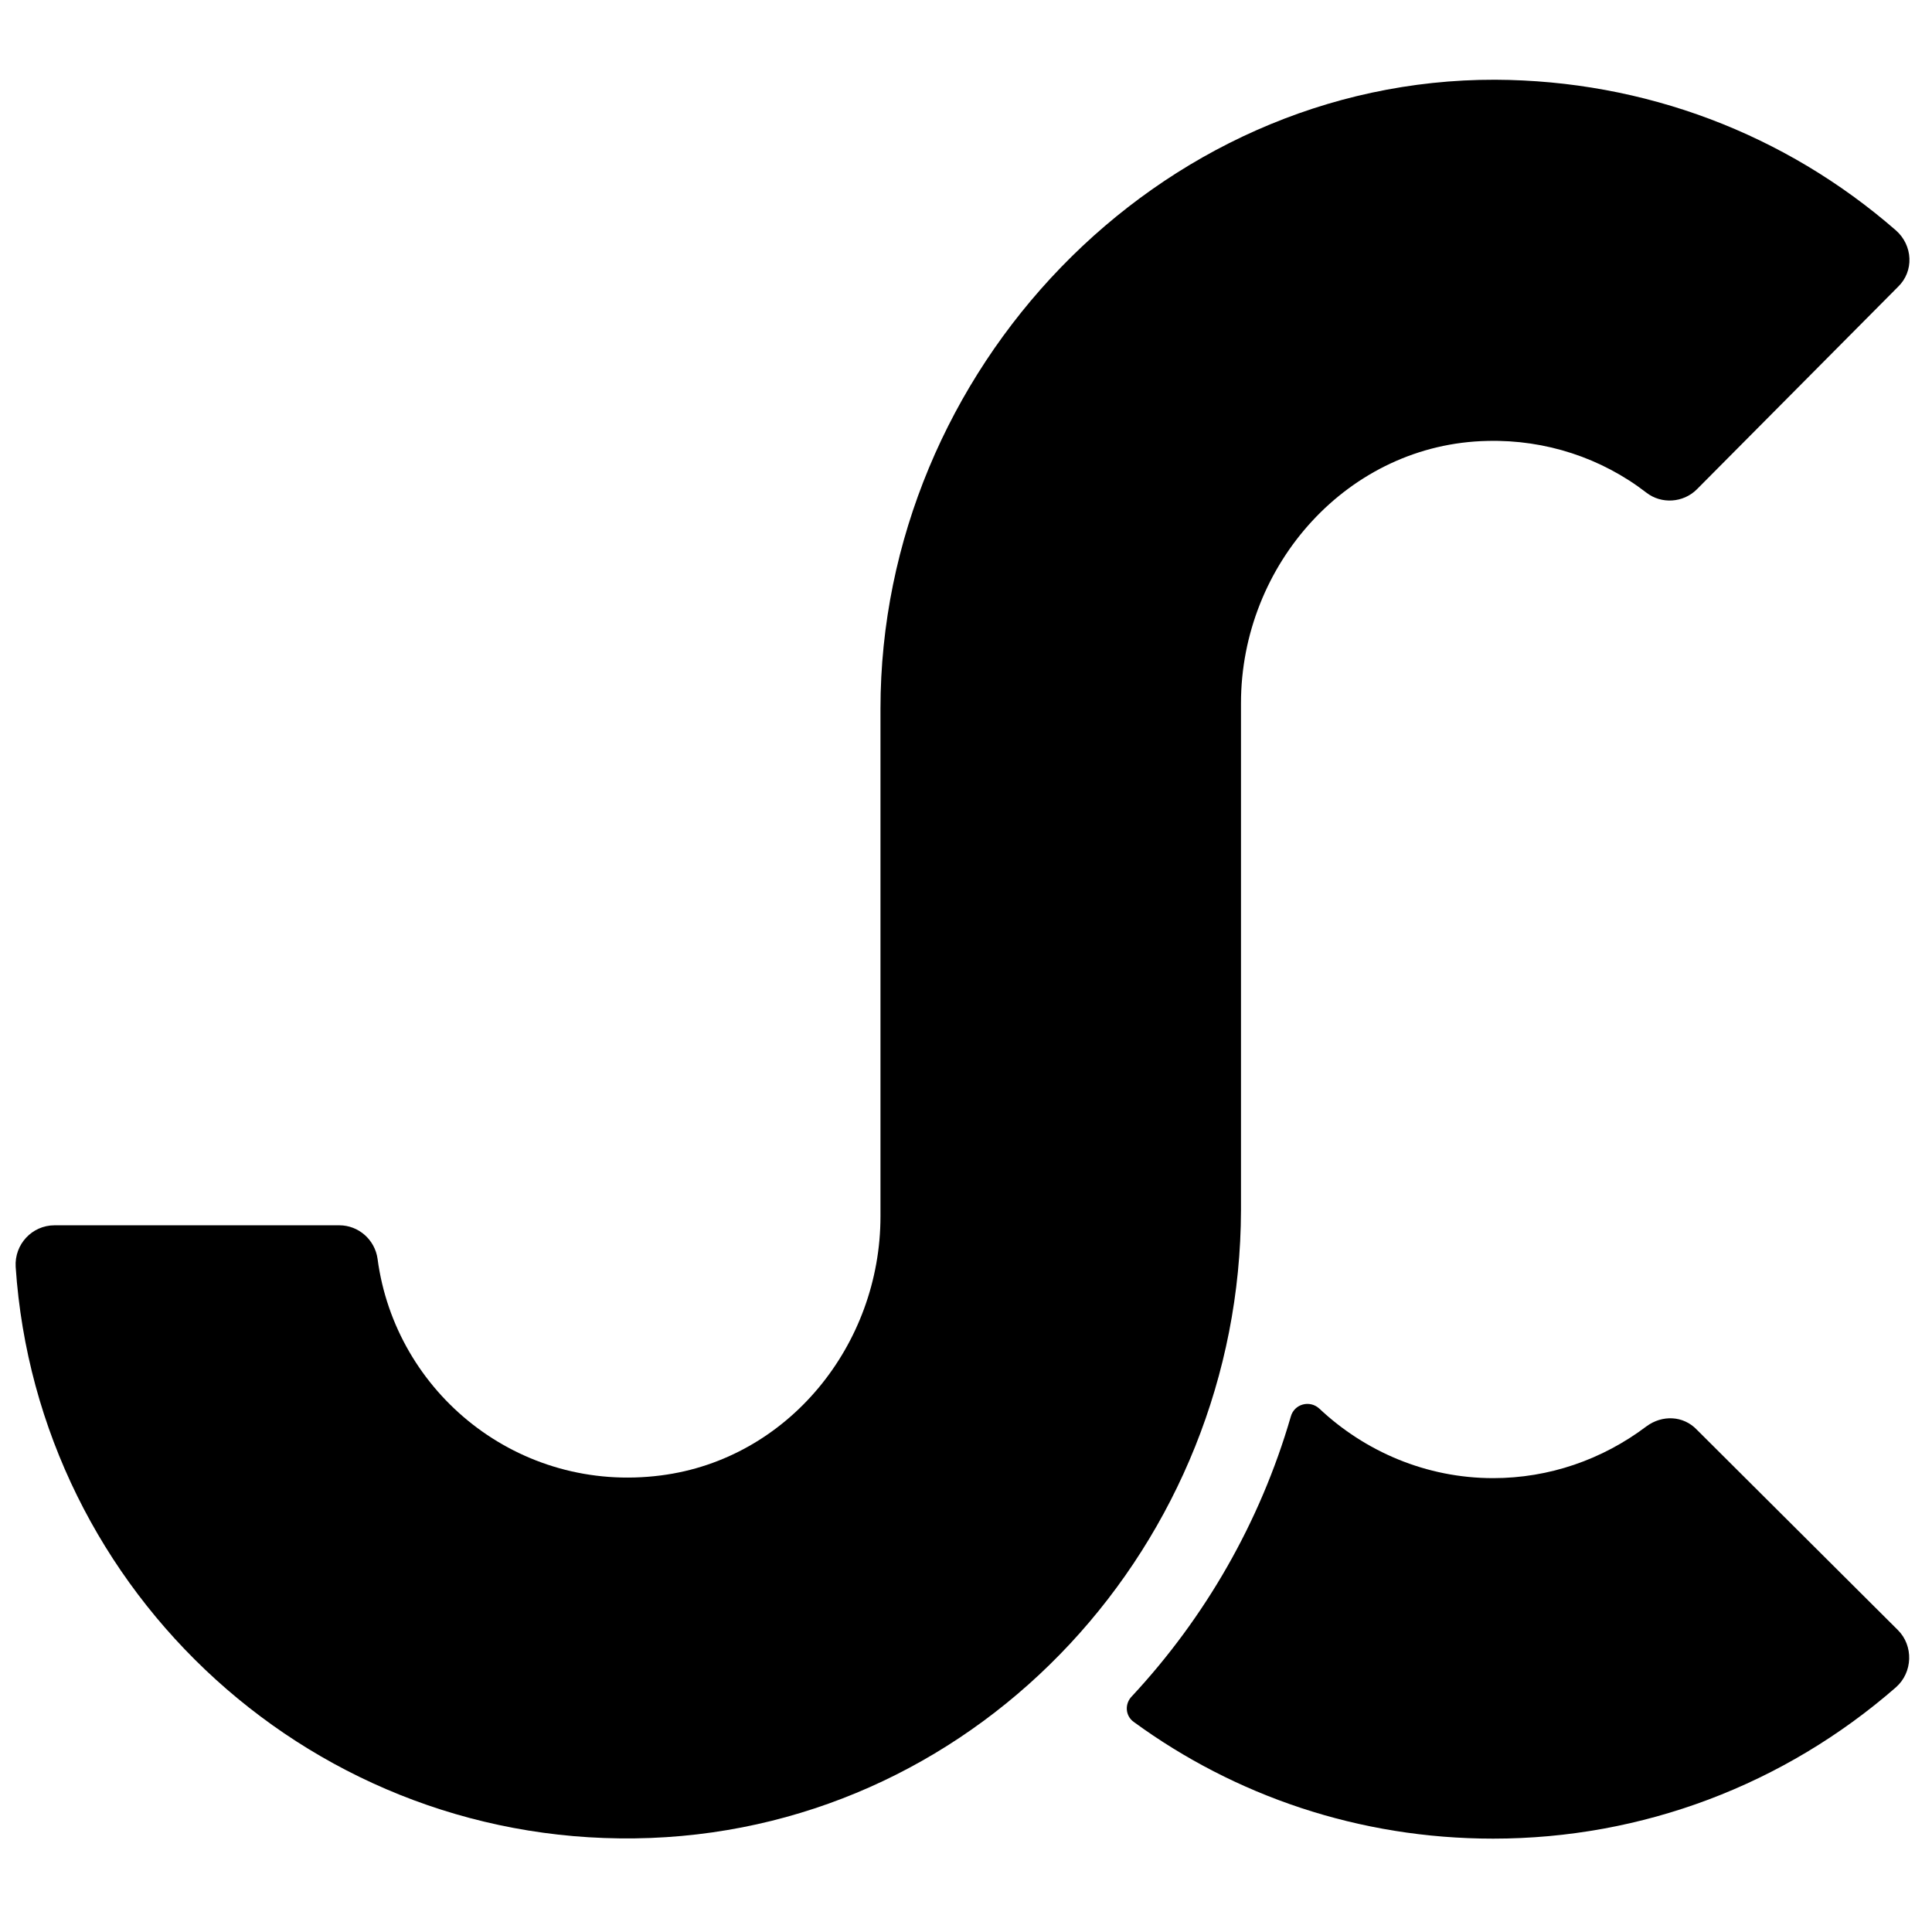 <?xml version="1.0" encoding="utf-8"?>
<!-- Generator: Adobe Illustrator 23.0.2, SVG Export Plug-In . SVG Version: 6.00 Build 0)  -->
<svg version="1.1" id="Capa_1" xmlns="http://www.w3.org/2000/svg" xmlns:xlink="http://www.w3.org/1999/xlink" x="0px" y="0px"
	 viewBox="0 0 283.5 283.5" style="enable-background:new 0 0 283.5 283.5;" xml:space="preserve">
<g>
	<g>
		<path d="M278.5,239.2c2.3,2.3,2.2,6.2-0.3,8.4c-16.4,14.3-37.2,22.2-59.1,22.2c-19.7,0-37.9-6.3-52.7-17.1
			c-1.3-0.9-1.4-2.7-0.3-3.8c10.7-11.5,18.8-25.5,23.3-41c0.5-1.9,2.8-2.5,4.2-1.2c6.7,6.3,15.7,10.2,25.5,10.2
			c8.2,0,16-2.7,22.5-7.6c2.3-1.7,5.4-1.6,7.4,0.5L278.5,239.2z"/>
	</g>
</g>
<g>
	<path d="M95.5,269.7c-49.1,1.9-90-35.9-93.2-83.8c-0.2-3.3,2.4-6.1,5.7-6.1h41.8c2.8,0,5.2,2.1,5.6,4.9
		c2.6,19.7,20.7,34.5,41.6,31.8c18.7-2.4,32.2-19.2,32.2-38V104c0-49.6,40.6-92.4,90.2-92.3c21.9,0.1,42.5,7.9,58.8,22.1
		c2.5,2.2,2.7,6,0.3,8.3L249,71.8c-2,2-5.2,2.2-7.4,0.5c-6.6-5.1-14.8-7.8-23.3-7.6c-20.4,0.4-36.2,18.1-36.2,38.5v74.4
		C182,226.3,144.2,267.8,95.5,269.7z"/>
</g>
</svg>
